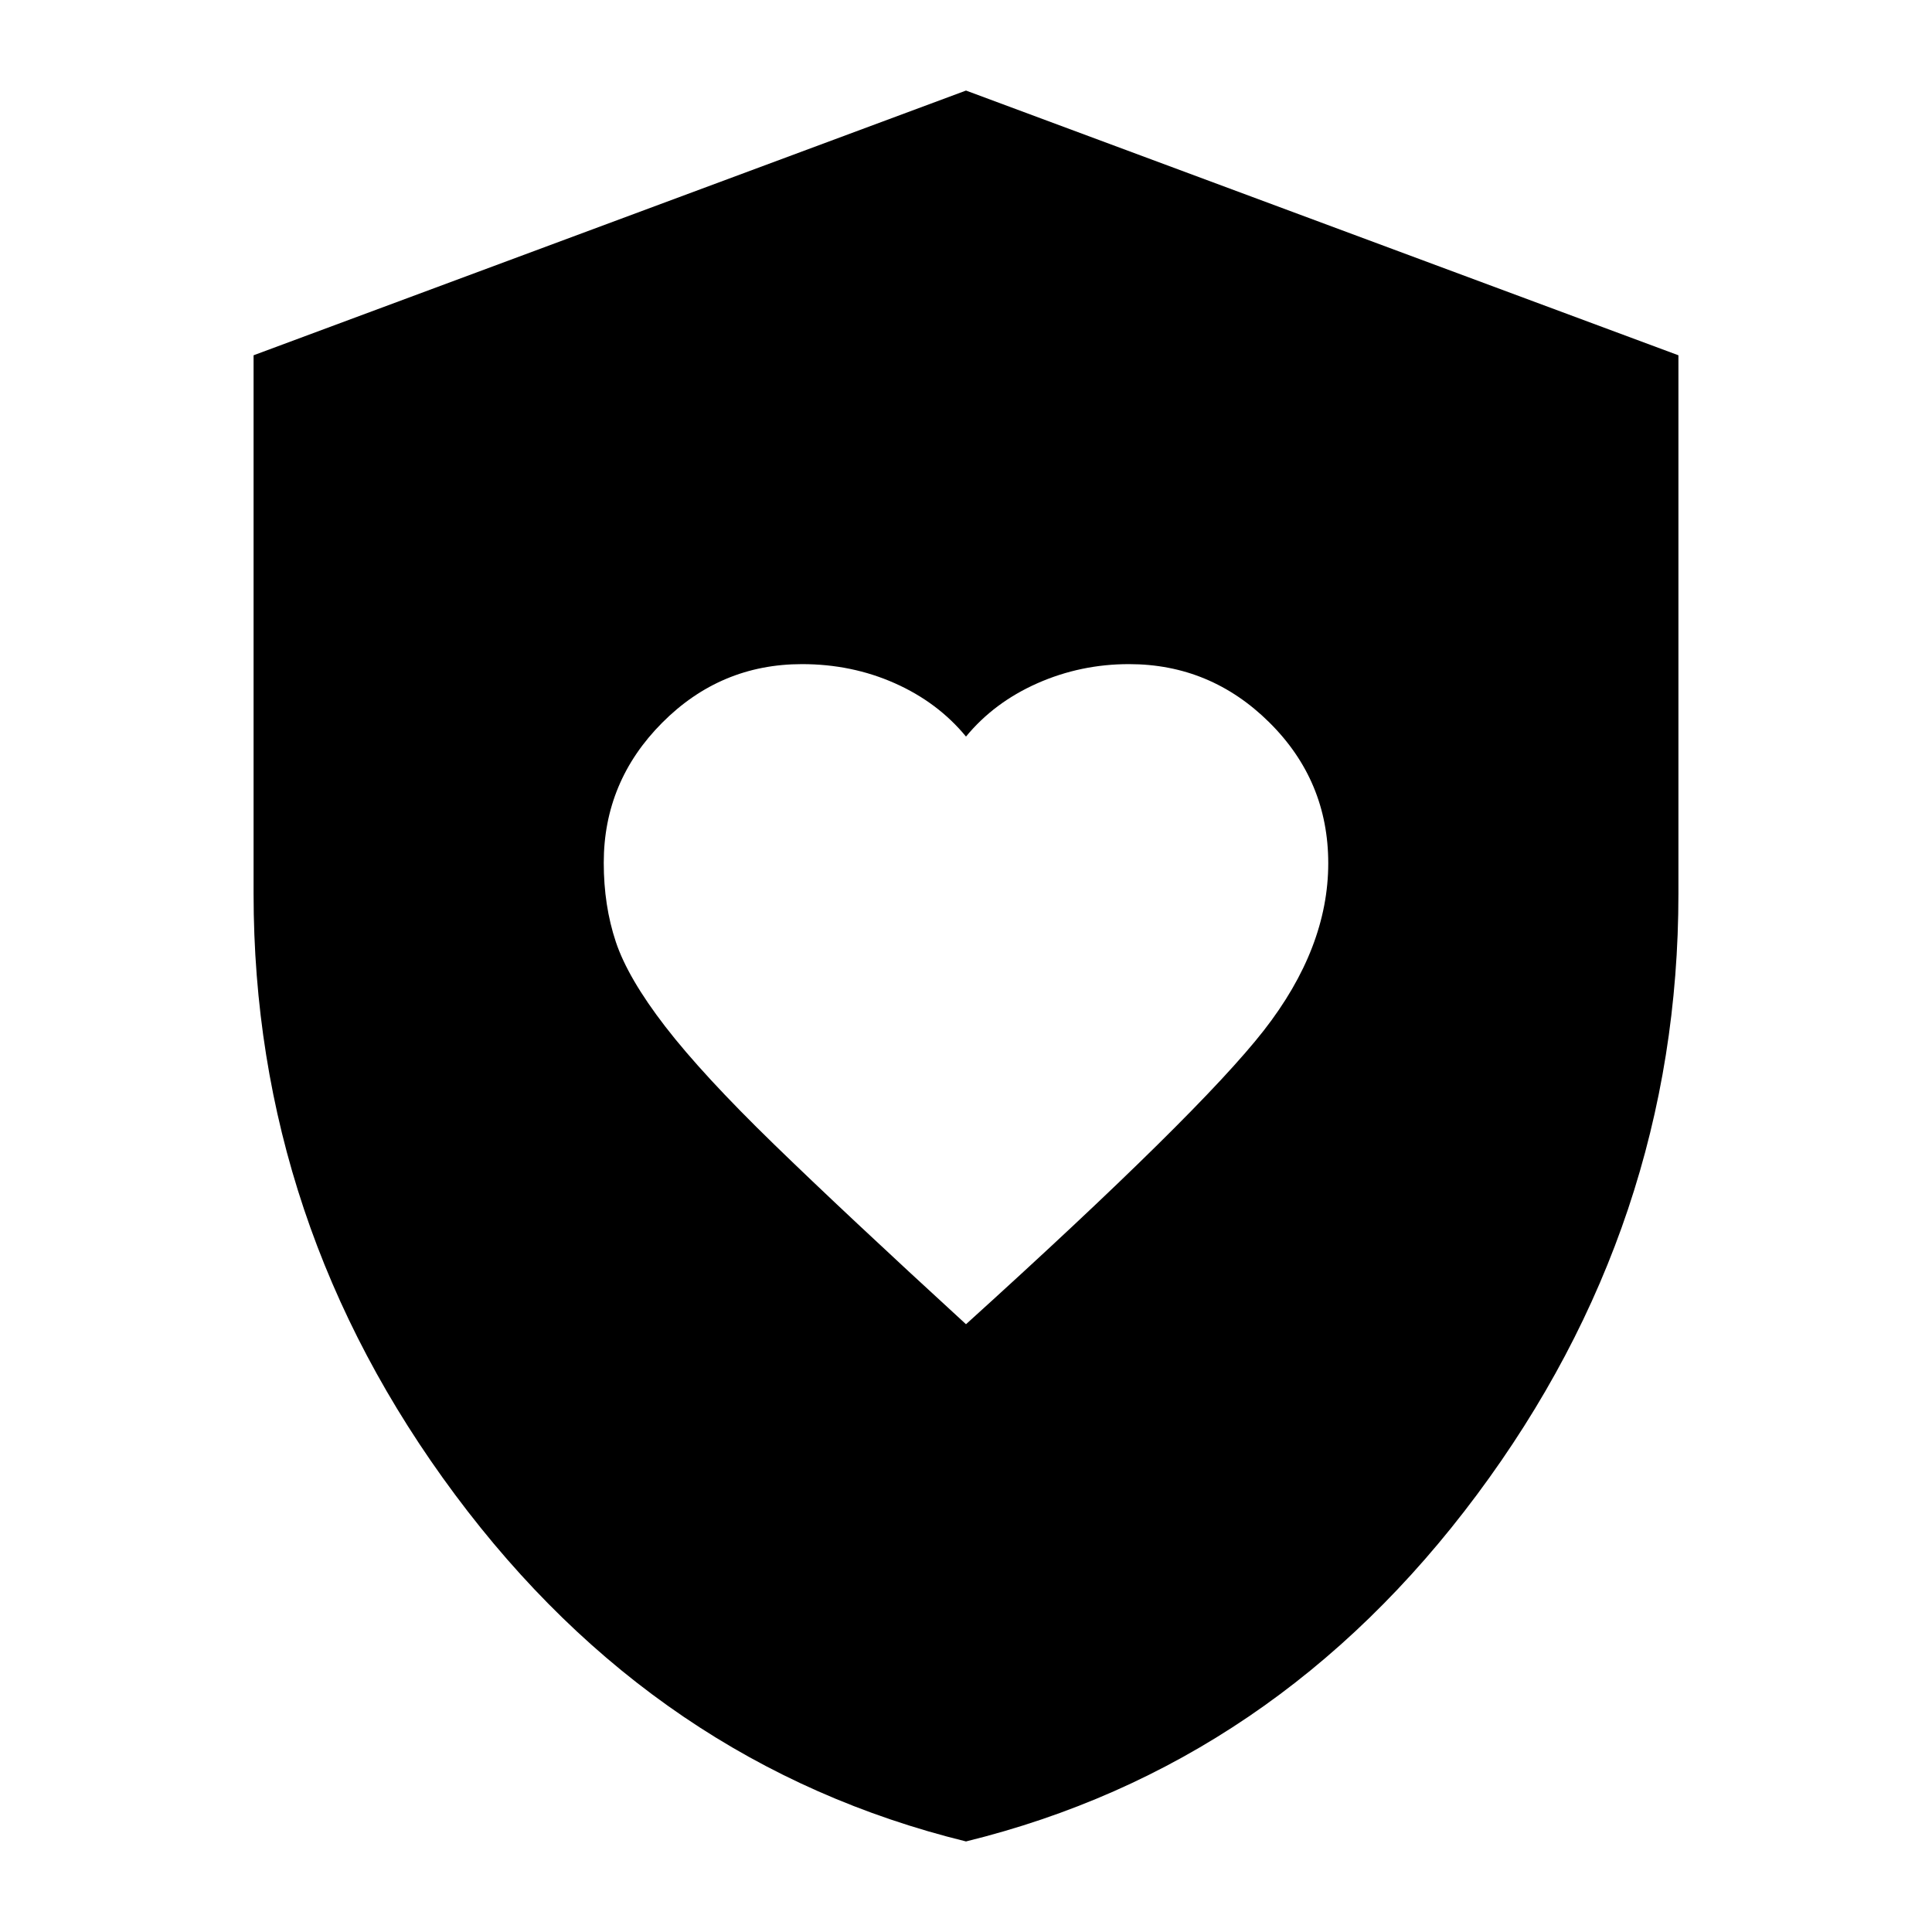 <svg xmlns="http://www.w3.org/2000/svg" height="24" viewBox="0 -960 960 960" width="24"><path d="M480-302q116-105 148-146t32-83.068Q660-572 630.75-601T561-630q-24 0-45.5 9.5T480-594q-14-17-35.375-26.5T398.5-630q-40.5 0-69.5 29.159t-29 69.533Q300-510 306-492t24.5 42q18.5 24 54 58.5T480-302Zm0 257Q326.231-82.81 226.116-217.304 126-351.798 126-516v-267.462L480-915l354 131.538V-516q0 164.202-100.116 298.696Q633.769-82.81 480-45Z"/></svg>